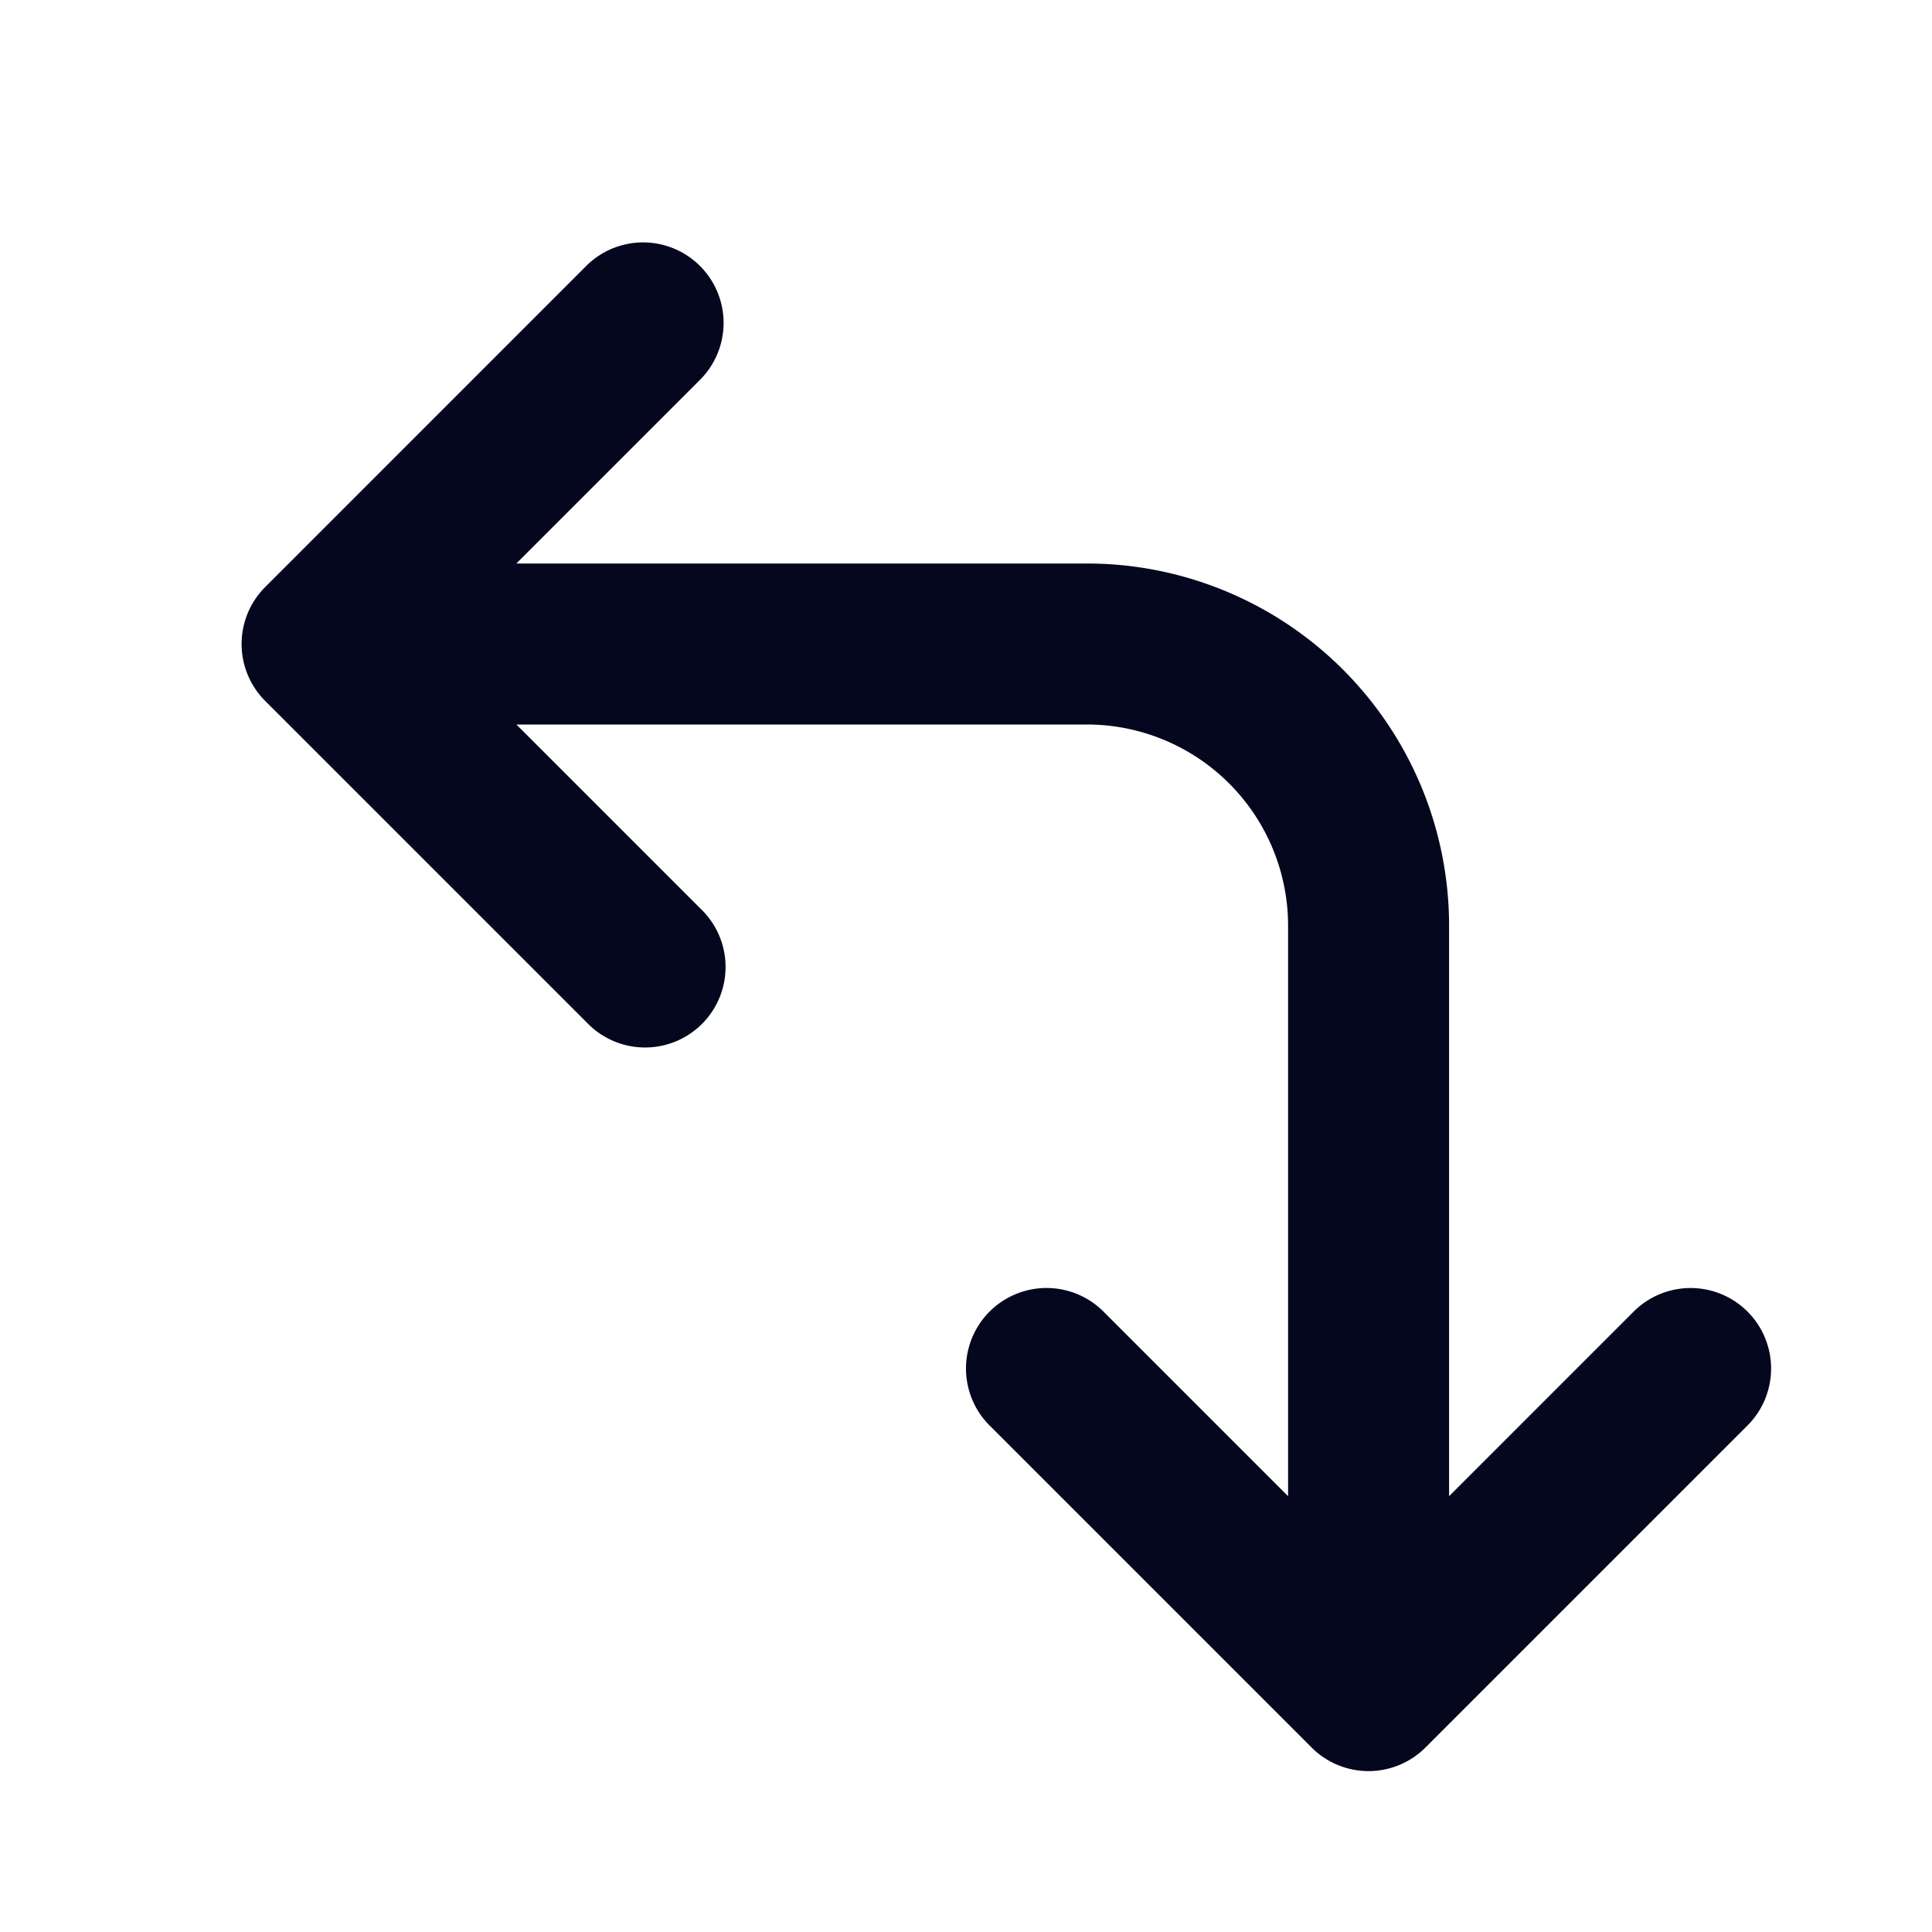 <svg xmlns="http://www.w3.org/2000/svg" width="24" height="24" fill="none"><path fill="#04071E" d="M7.294 3.292a1 1 0 0 1 1.414 1.414L6.414 7h7.087a4.5 4.5 0 0 1 4.5 4.5v7.086l2.293-2.293a1 1 0 1 1 1.414 1.415l-4 4a1 1 0 0 1-1.415 0l-4-4a1 1 0 1 1 1.415-1.415l2.293 2.293V11.5a2.5 2.5 0 0 0-2.5-2.5H6.415l2.293 2.293a1 1 0 1 1-1.414 1.414l-4-4a1 1 0 0 1 0-1.414z"/></svg>